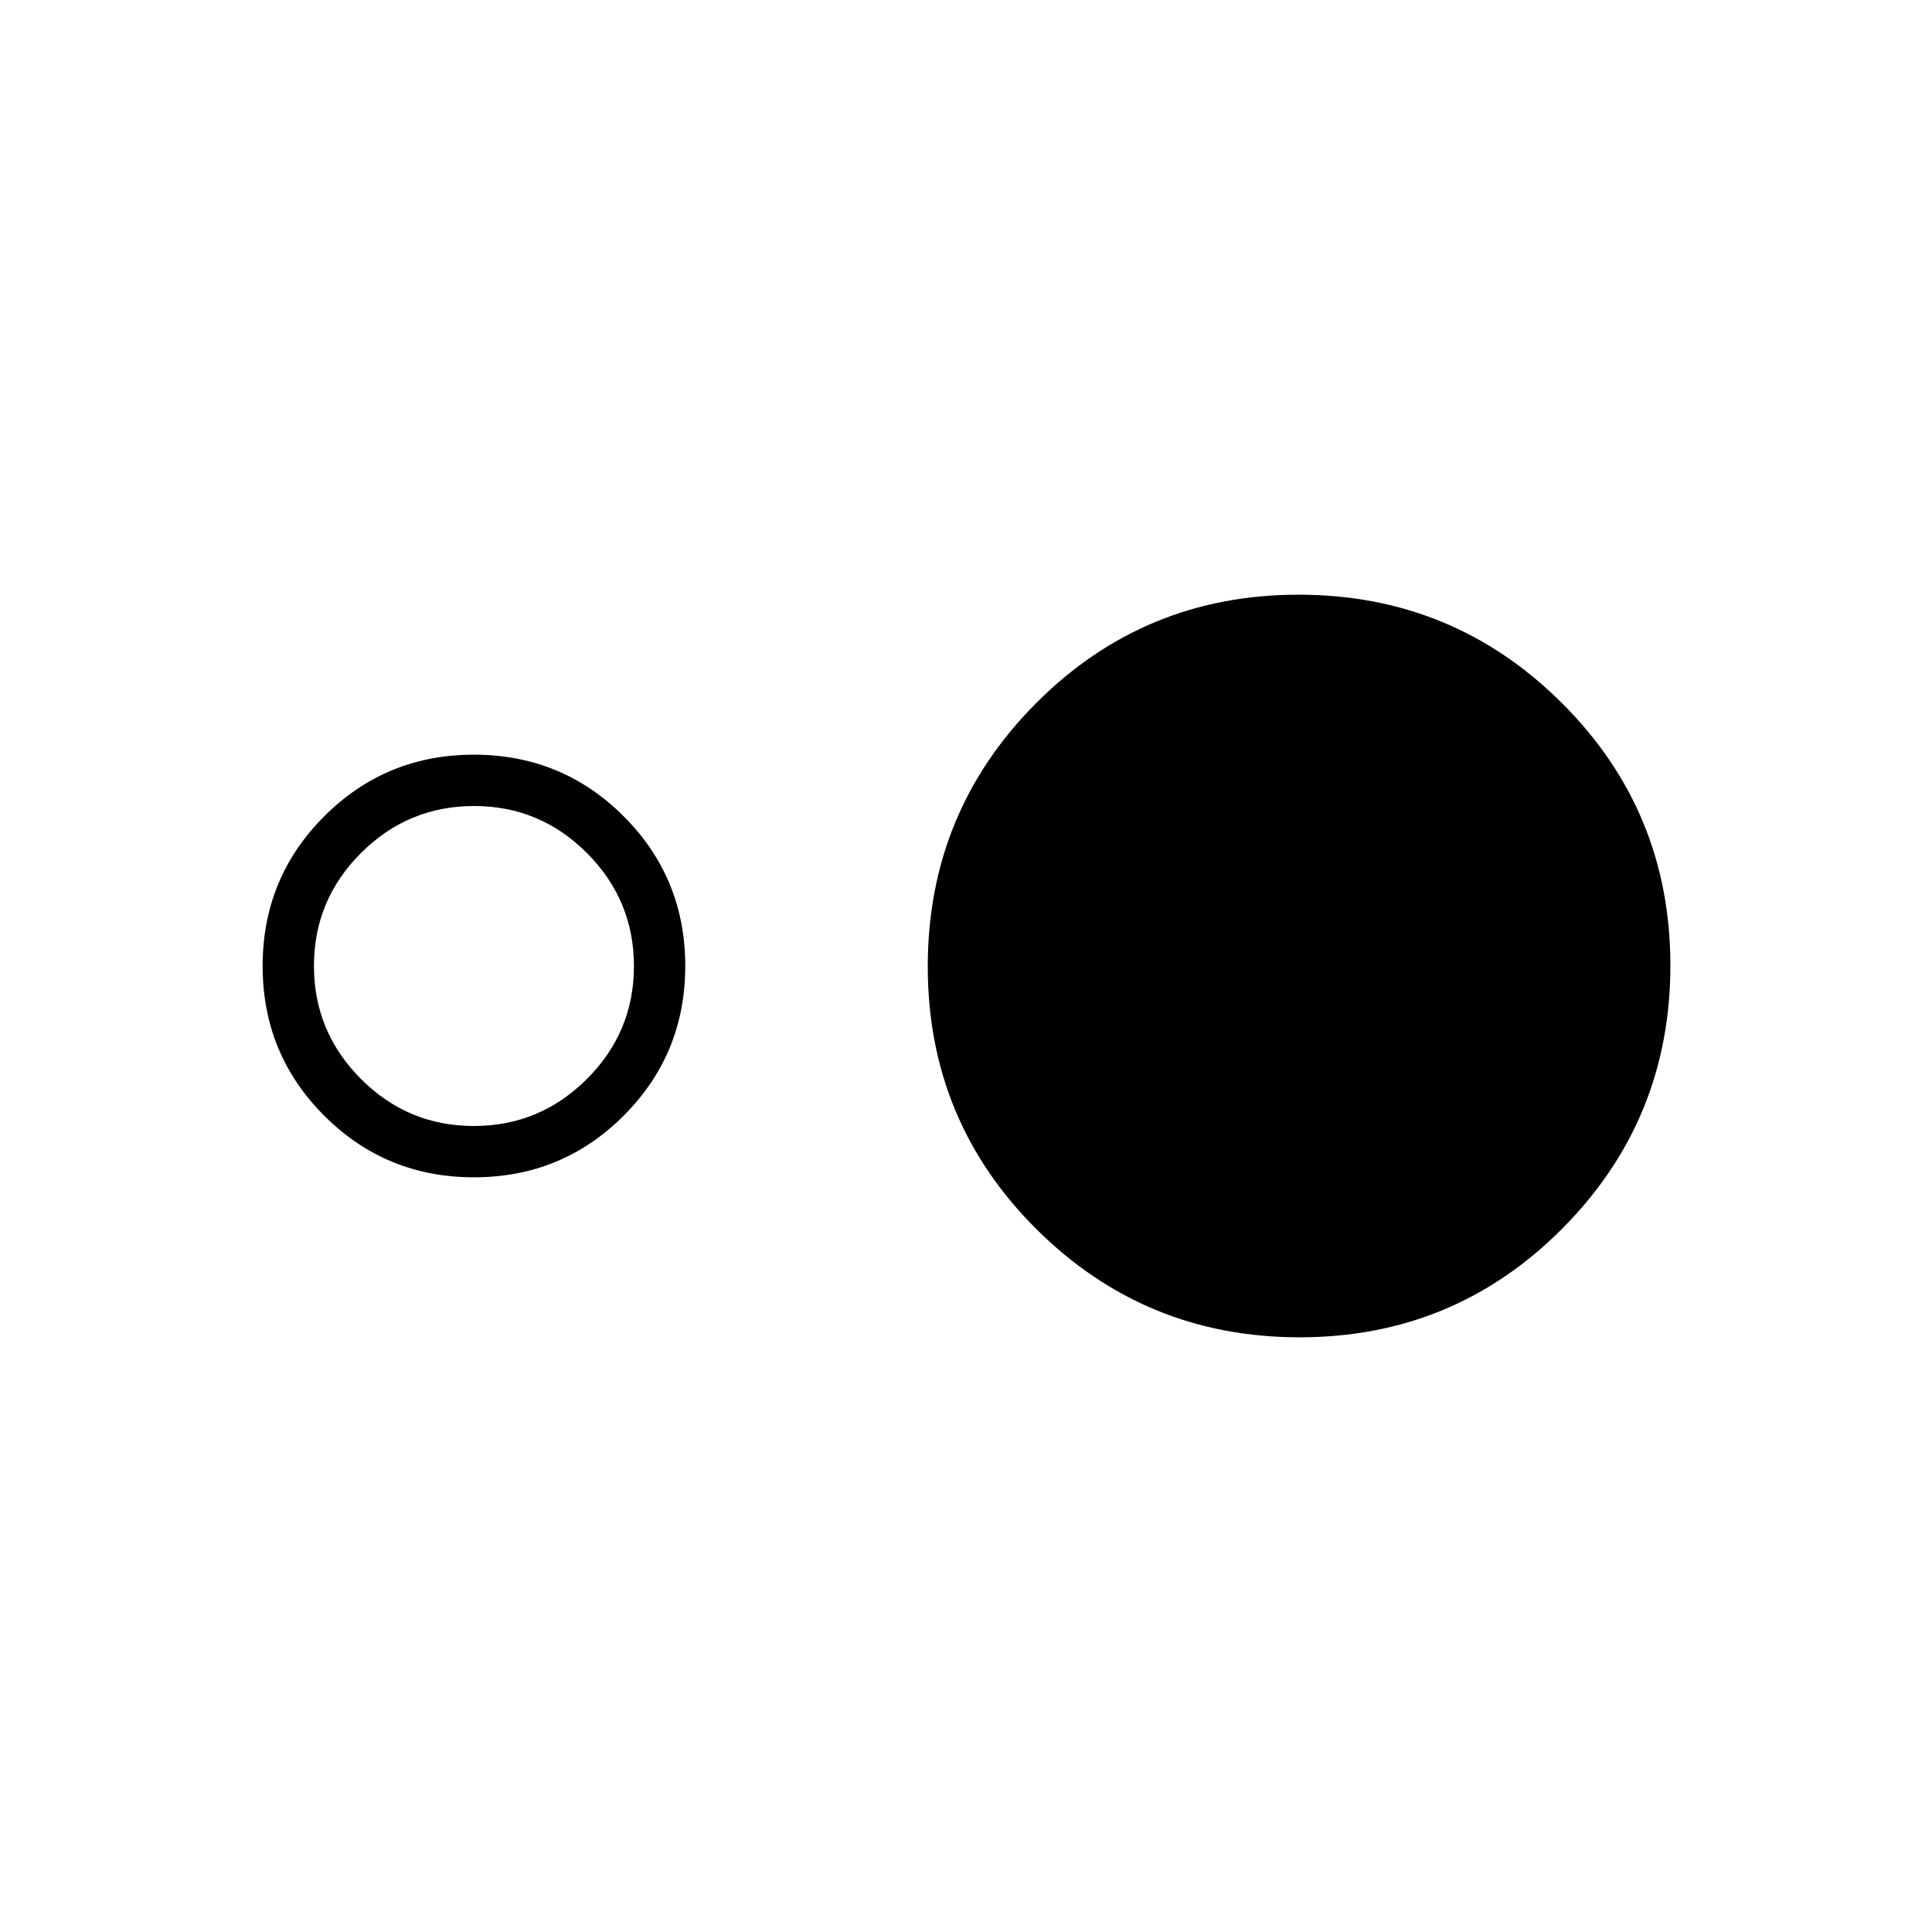 <svg xmlns="http://www.w3.org/2000/svg" height="24" viewBox="0 -960 960 960" width="24"><path d="M235.5-375q-43.79 0-74.39-30.61-30.61-30.6-30.61-74.39t30.61-74.39Q191.71-585 235.5-585t74.39 30.61q30.61 30.6 30.61 74.39t-30.61 74.39Q279.29-375 235.5-375Zm-.06-25.5q32.77 0 56.16-23.33 23.4-23.34 23.4-56.11 0-32.77-23.33-56.16-23.34-23.4-56.11-23.4-32.77 0-56.16 23.33-23.4 23.34-23.4 56.11 0 32.77 23.33 56.16 23.34 23.4 56.11 23.4Zm410.32 105Q569-295.5 515-349.24q-54-53.73-54-130.5 0-76.76 53.74-130.76 53.73-54 130.5-54 76.76 0 130.76 53.74 54 53.73 54 130.5 0 76.76-53.74 130.76-53.73 54-130.5 54Z"/></svg>